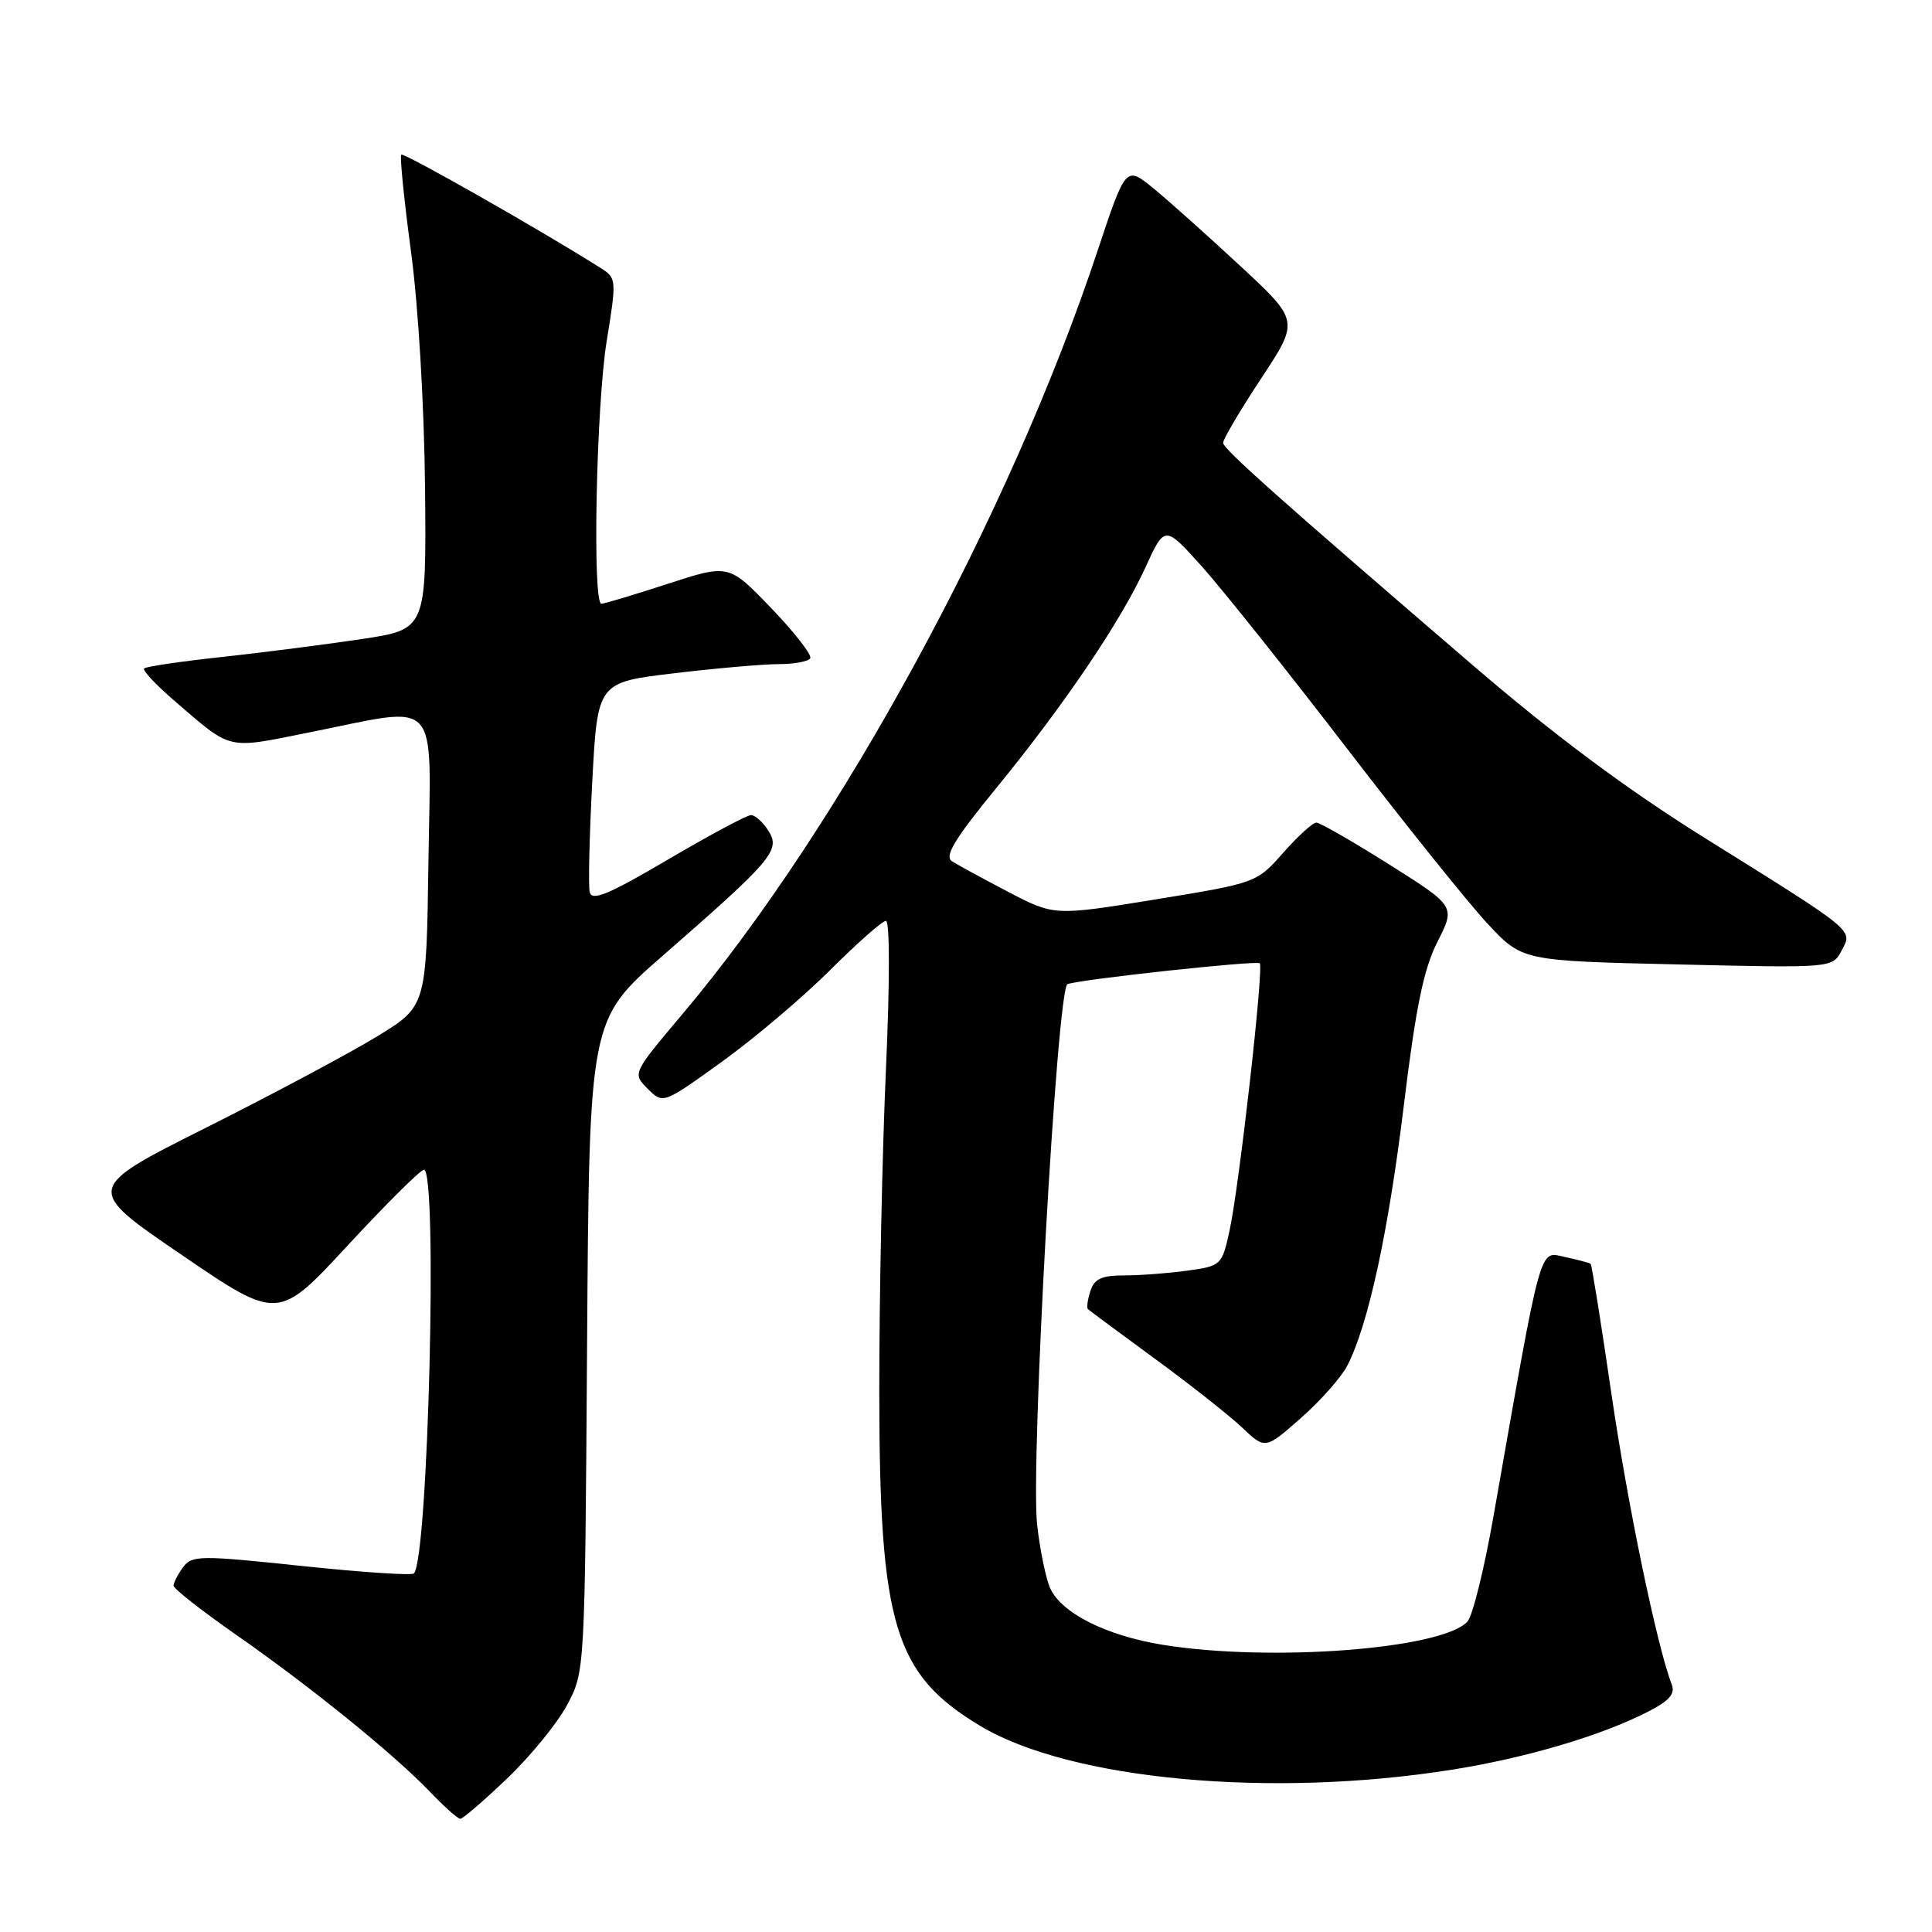 <?xml version="1.0" encoding="UTF-8" standalone="no"?>
<!DOCTYPE svg PUBLIC "-//W3C//DTD SVG 1.1//EN" "http://www.w3.org/Graphics/SVG/1.1/DTD/svg11.dtd" >
<svg xmlns="http://www.w3.org/2000/svg" xmlns:xlink="http://www.w3.org/1999/xlink" version="1.1" viewBox="0 0 256 256">
 <g >
 <path fill="currentColor"
d=" M 67.19 235.66 C 70.27 232.73 73.85 228.34 75.15 225.91 C 77.50 221.50 77.50 221.48 77.79 178.32 C 78.08 135.14 78.08 135.14 87.79 126.66 C 102.36 113.94 103.44 112.67 101.84 110.11 C 101.11 108.95 100.06 108.00 99.51 108.01 C 98.95 108.01 94.00 110.67 88.50 113.90 C 80.60 118.55 78.42 119.45 78.14 118.20 C 77.94 117.33 78.10 110.72 78.48 103.51 C 79.18 90.41 79.18 90.41 89.34 89.21 C 94.93 88.54 101.16 88.00 103.19 88.00 C 105.22 88.00 107.10 87.65 107.36 87.23 C 107.62 86.80 105.30 83.82 102.20 80.59 C 96.57 74.73 96.57 74.73 88.48 77.36 C 84.02 78.81 80.07 80.00 79.69 80.00 C 78.47 80.00 79.00 53.77 80.39 45.19 C 81.71 37.08 81.69 36.84 79.62 35.53 C 71.99 30.69 53.49 20.17 53.17 20.49 C 52.96 20.71 53.54 26.49 54.46 33.34 C 55.43 40.54 56.21 53.71 56.32 64.58 C 56.50 83.38 56.50 83.38 48.00 84.67 C 43.33 85.37 35.01 86.44 29.52 87.04 C 24.04 87.63 19.35 88.32 19.10 88.57 C 18.85 88.81 20.61 90.70 23.00 92.76 C 30.85 99.52 29.85 99.28 41.07 97.03 C 58.57 93.53 57.09 91.91 56.77 114.17 C 56.50 133.33 56.50 133.33 50.00 137.31 C 46.42 139.50 36.23 144.94 27.35 149.40 C 11.20 157.50 11.20 157.50 24.03 166.25 C 36.85 175.00 36.85 175.00 46.10 165.00 C 51.19 159.50 55.72 155.00 56.17 155.00 C 58.02 155.00 56.74 206.60 54.84 208.49 C 54.56 208.78 47.84 208.33 39.91 207.49 C 26.44 206.07 25.42 206.08 24.25 207.68 C 23.56 208.61 23.00 209.71 23.00 210.11 C 23.00 210.51 26.71 213.42 31.25 216.59 C 41.15 223.49 52.22 232.46 56.95 237.40 C 58.84 239.38 60.66 241.00 60.99 241.00 C 61.33 241.00 64.12 238.60 67.19 235.66 Z  M 192.54 234.47 C 202.25 232.92 212.14 229.99 218.33 226.83 C 221.19 225.37 222.00 224.45 221.51 223.19 C 219.56 218.13 215.67 199.41 213.51 184.61 C 212.16 175.32 210.92 167.61 210.77 167.47 C 210.62 167.34 209.09 166.93 207.37 166.56 C 203.90 165.82 204.38 164.08 197.88 201.00 C 196.67 207.88 195.13 214.11 194.45 214.86 C 191.12 218.52 168.33 220.26 154.04 217.94 C 146.58 216.73 140.66 213.75 139.16 210.46 C 138.59 209.20 137.81 205.43 137.43 202.10 C 136.52 194.05 140.06 130.91 141.45 130.40 C 143.20 129.76 166.47 127.24 166.92 127.64 C 167.49 128.14 164.19 157.31 162.91 163.12 C 161.91 167.66 161.81 167.75 157.31 168.37 C 154.78 168.72 151.01 169.00 148.93 169.00 C 145.97 169.00 144.99 169.46 144.48 171.08 C 144.11 172.22 143.97 173.29 144.16 173.47 C 144.35 173.65 148.32 176.59 153.00 180.02 C 157.68 183.44 162.88 187.55 164.58 189.15 C 167.65 192.06 167.65 192.06 172.36 187.91 C 174.95 185.64 177.72 182.51 178.51 180.98 C 181.29 175.61 183.95 163.36 186.01 146.50 C 187.60 133.46 188.64 128.40 190.47 124.79 C 192.86 120.09 192.86 120.09 184.07 114.54 C 179.24 111.50 174.89 109.00 174.42 109.00 C 173.94 109.00 171.97 110.80 170.03 113.00 C 166.51 116.98 166.46 117.00 153.10 119.18 C 139.70 121.36 139.70 121.36 133.60 118.18 C 130.24 116.42 126.89 114.60 126.14 114.12 C 125.11 113.46 126.48 111.18 131.98 104.46 C 141.06 93.35 148.49 82.36 151.78 75.18 C 154.33 69.59 154.33 69.59 159.24 75.04 C 161.93 78.05 170.52 88.81 178.32 98.97 C 186.12 109.13 194.57 119.67 197.10 122.38 C 201.70 127.32 201.70 127.32 222.24 127.79 C 242.79 128.27 242.79 128.27 244.01 125.98 C 245.51 123.17 246.05 123.61 225.82 110.99 C 215.51 104.55 205.97 97.44 195.07 88.08 C 169.64 66.22 162.15 59.55 162.07 58.69 C 162.03 58.25 164.29 54.43 167.08 50.19 C 172.17 42.50 172.17 42.50 164.33 35.23 C 160.03 31.23 154.85 26.61 152.84 24.96 C 149.18 21.97 149.18 21.97 145.43 33.24 C 133.78 68.31 111.31 109.62 90.43 134.37 C 83.79 142.24 83.79 142.24 85.83 144.27 C 87.86 146.30 87.86 146.30 95.68 140.67 C 99.98 137.57 106.42 132.11 110.00 128.54 C 113.58 124.97 116.90 122.03 117.39 122.02 C 117.91 122.01 117.91 130.18 117.39 141.75 C 116.90 152.61 116.50 171.85 116.51 184.50 C 116.53 215.34 118.50 221.86 129.90 228.70 C 141.85 235.86 168.51 238.32 192.54 234.47 Z "/>
</g>
</svg>